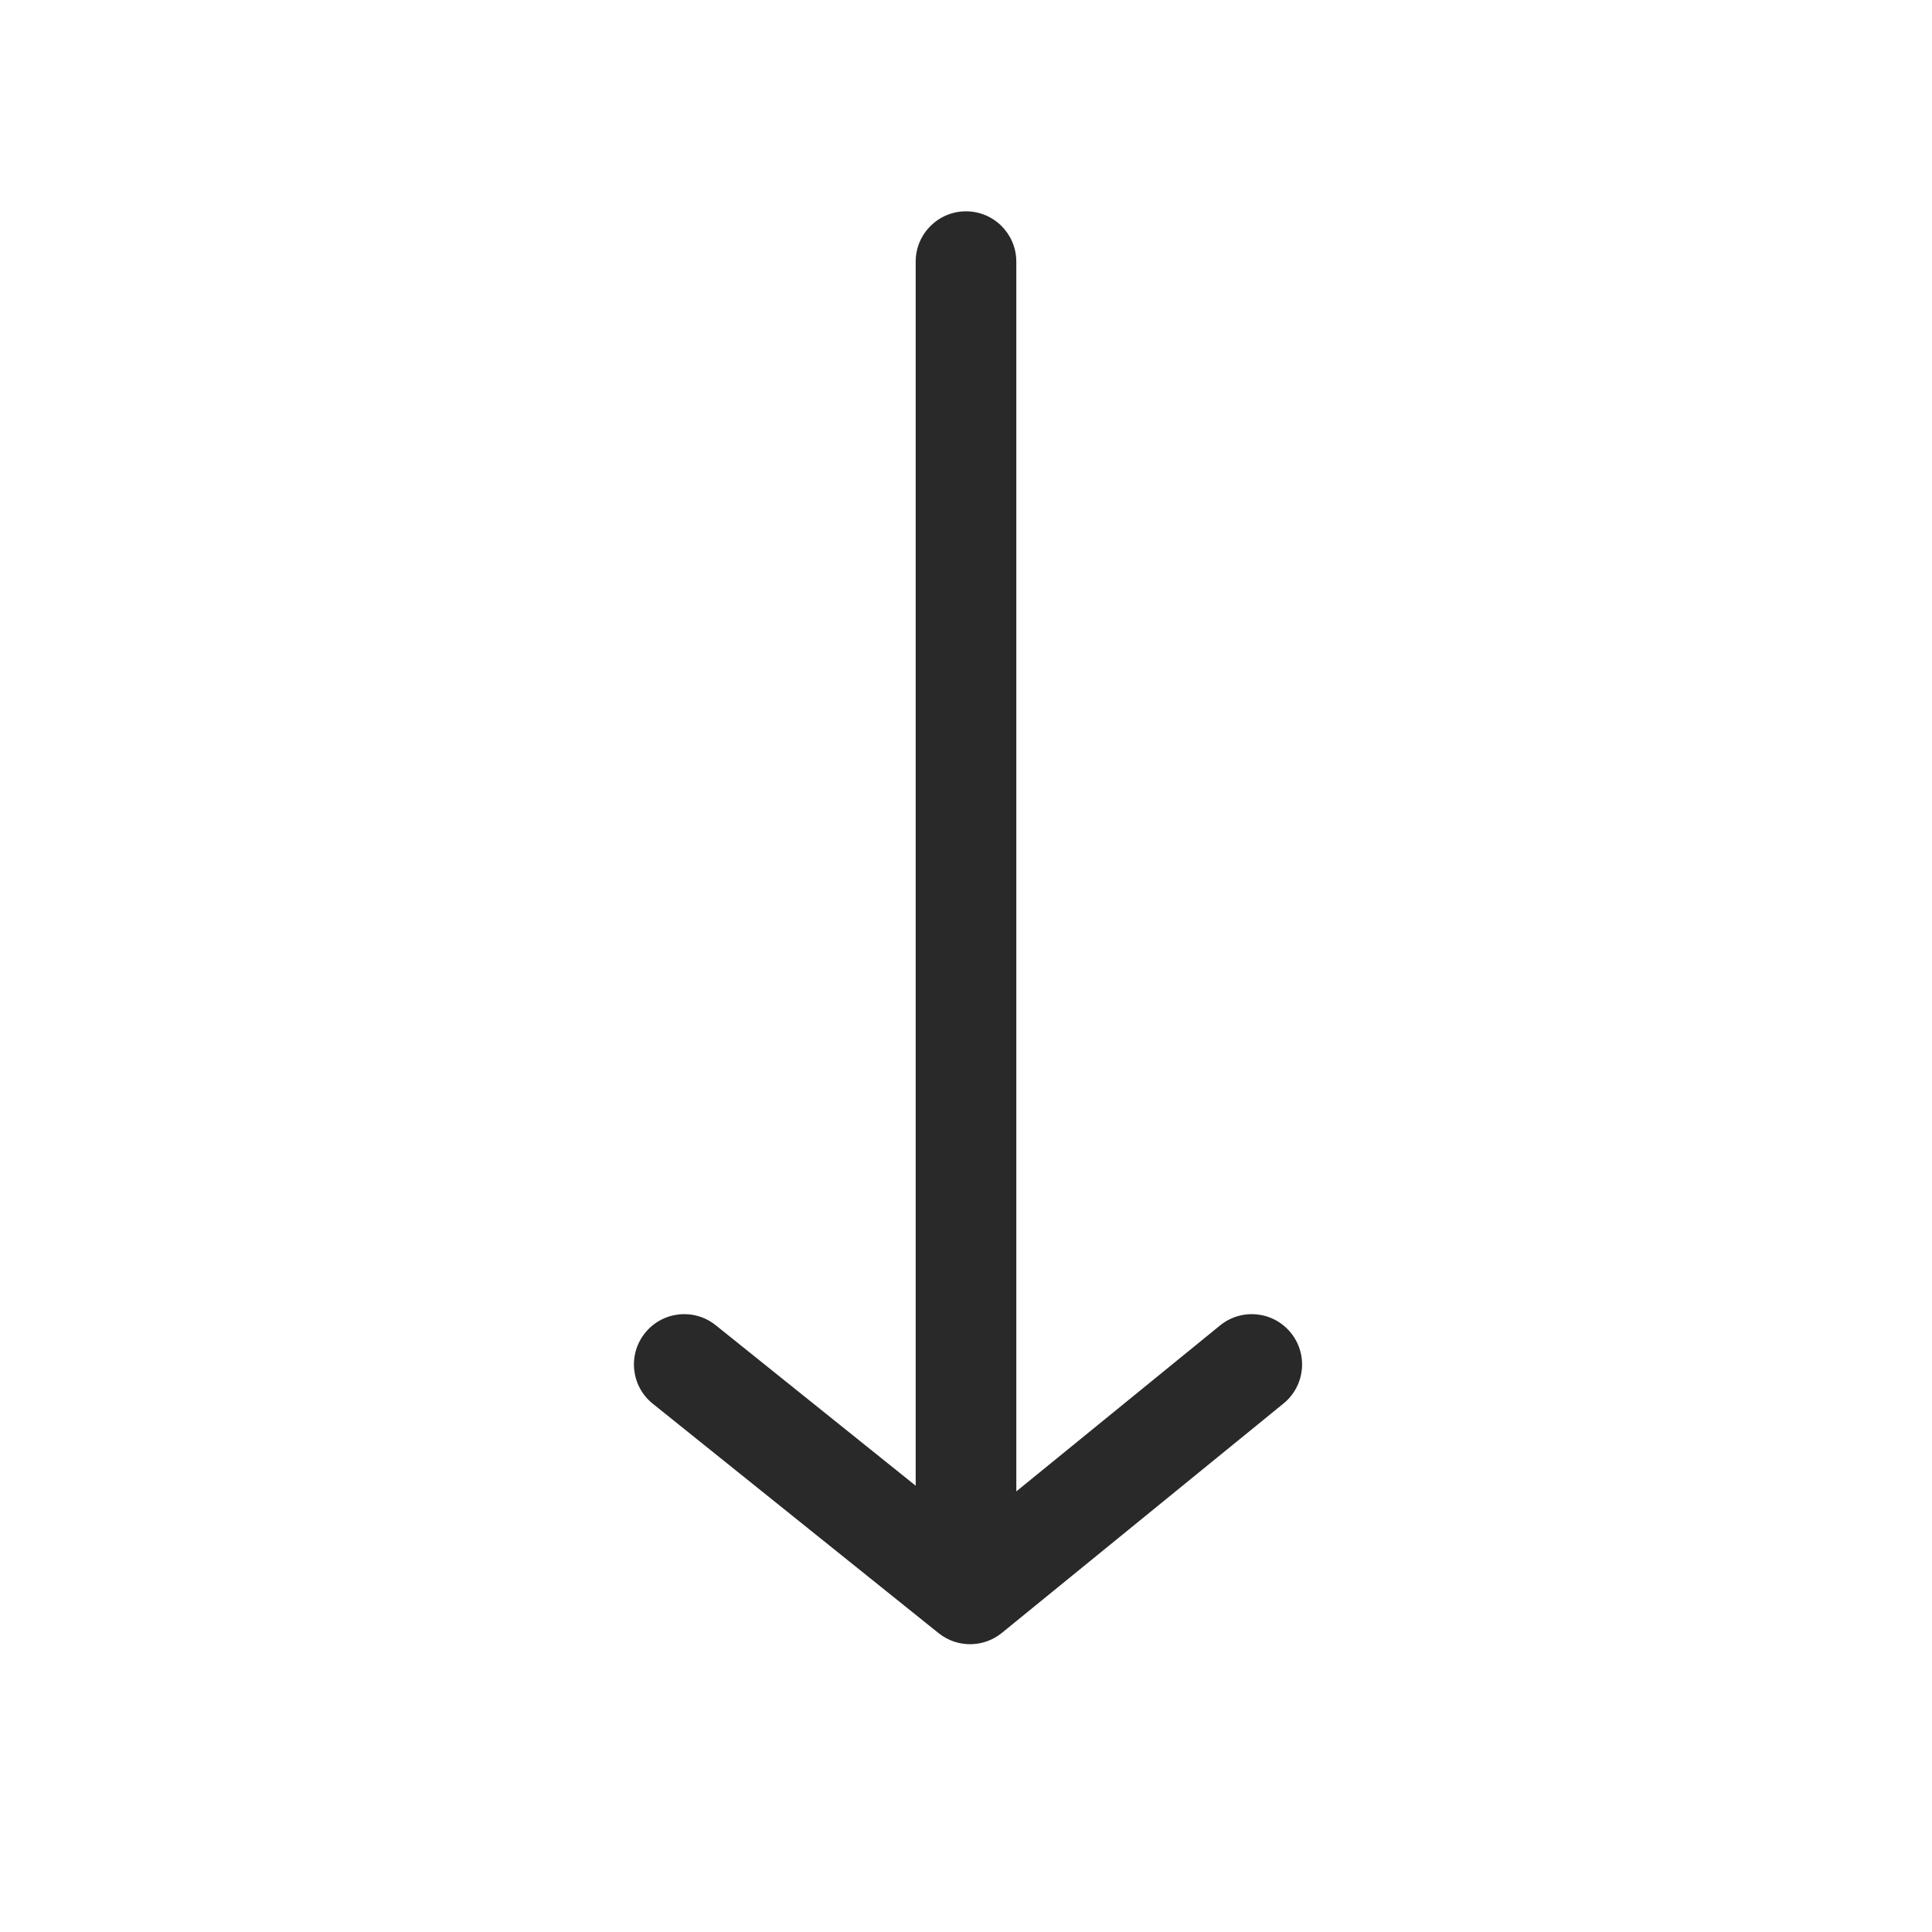 <svg width="48" height="48" viewBox="0 0 48 48" xmlns="http://www.w3.org/2000/svg">
<path fill-rule="evenodd" d="M25.25 6.5C25.25 5.81 24.69 5.25 24 5.25C23.31 5.25 22.75 5.81 22.75 6.5V36.912L17.782 32.925C17.244 32.493 16.457 32.579 16.025 33.118C15.593 33.656 15.679 34.443 16.218 34.875L23.319 40.575C23.779 40.944 24.434 40.941 24.891 40.569L31.889 34.869C32.425 34.433 32.505 33.646 32.069 33.111C31.633 32.575 30.846 32.495 30.311 32.931L25.25 37.053V6.5Z" fill="#292929"/>
</svg>

